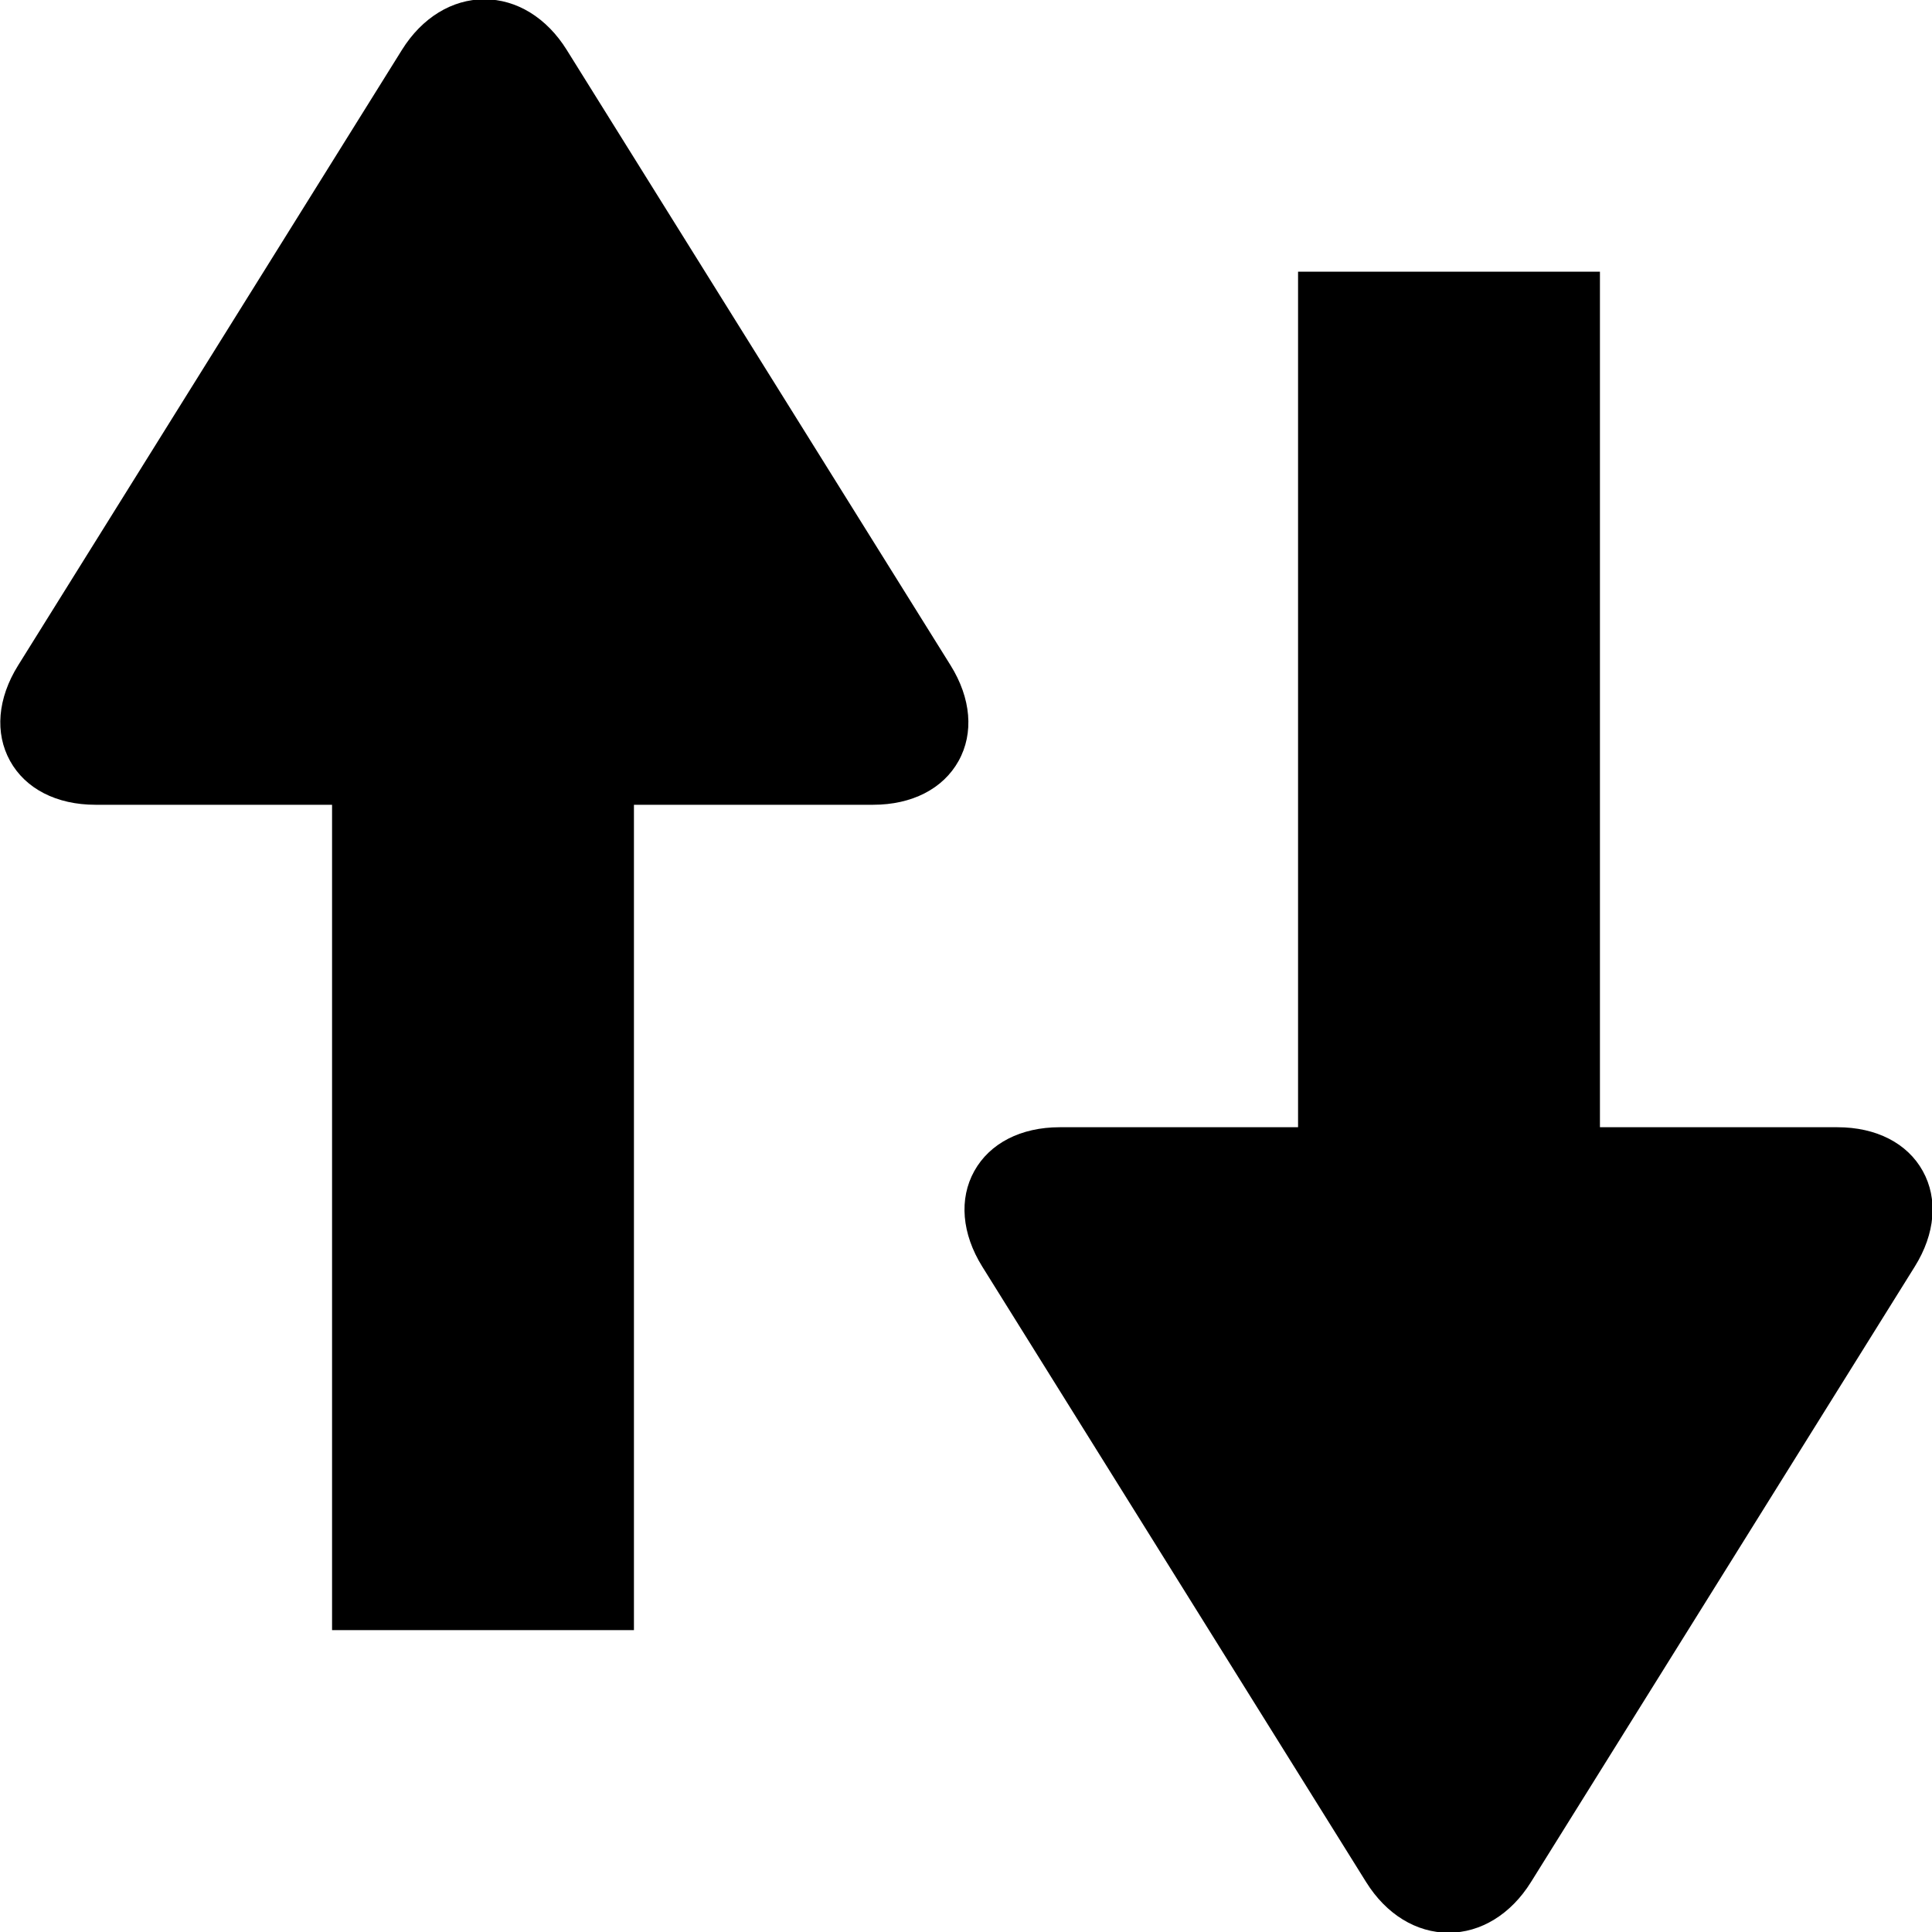 <?xml version="1.0" encoding="UTF-8" standalone="no"?>
<!-- Generator: Adobe Illustrator 17.0.1, SVG Export Plug-In . SVG Version: 6.00 Build 0)  -->

<svg
   xmlns:dc="http://purl.org/dc/elements/1.1/"
   xmlns:cc="http://creativecommons.org/ns#"
   xmlns:rdf="http://www.w3.org/1999/02/22-rdf-syntax-ns#"
   xmlns:svg="http://www.w3.org/2000/svg"
   xmlns="http://www.w3.org/2000/svg"
   xmlns:sodipodi="http://sodipodi.sourceforge.net/DTD/sodipodi-0.dtd"
   xmlns:inkscape="http://www.inkscape.org/namespaces/inkscape"
   version="1.1"
   id="Layer_1"
   x="0px"
   y="0px"
   width="64px"
   height="64px"
   viewBox="0 0 64 64"
   style="enable-background:new 0 0 64 64;"
   xml:space="preserve"
   sodipodi:docname="profile_online_kirigami.svg"
   inkscape:export-filename="/home/mo/Dokumente/Pure Maps/missing/profile_offline_kirigami.png"
   inkscape:export-xdpi="67.448906"
   inkscape:export-ydpi="67.448906"
   inkscape:version="0.92.4 5da689c313, 2019-01-14"><defs
   id="defs19">
	
	
	

		
		
	</defs><sodipodi:namedview
   pagecolor="#ffffff"
   bordercolor="#666666"
   borderopacity="1"
   objecttolerance="20"
   gridtolerance="5"
   guidetolerance="15"
   inkscape:pageopacity="0"
   inkscape:pageshadow="2"
   inkscape:window-width="2619"
   inkscape:window-height="1292"
   id="namedview17"
   showgrid="true"
   inkscape:zoom="12.361787"
   inkscape:cx="32.825722"
   inkscape:cy="25.86936"
   inkscape:window-x="0"
   inkscape:window-y="0"
   inkscape:window-maximized="0"
   inkscape:current-layer="Layer_1"
   inkscape:showpageshadow="false"
   showborder="true"
   inkscape:snap-perpendicular="true"
   inkscape:snap-path-clip="true"
   showguides="true"
   inkscape:guide-bbox="true"><inkscape:grid
     type="xygrid"
     id="grid833" /><sodipodi:guide
     position="64,10"
     orientation="1,0"
     id="guide835"
     inkscape:locked="false" /></sodipodi:namedview>
<rect
   y="0"
   x="0"
   height="64"
   width="64"
   style="opacity:0;fill:#ffffff"
   id="icon-m-transfer_1_" /><path
   style="opacity:1;fill:#000000;stroke-width:1.431"
   d="M 28.924,26.659 H 3.162 c -1.285,0 -2.317,-0.528 -2.828,-1.451 -0.511,-0.922 -0.415,-2.075 0.266,-3.166 L 13.315,1.652 c 0.664,-1.065 1.659,-1.676 2.729,-1.676 1.071,0 2.065,0.611 2.729,1.676 L 31.489,22.04 c 0.68,1.091 0.777,2.246 0.266,3.166 -0.514,0.925 -1.546,1.453 -2.831,1.453 z"
   id="path9"
   inkscape:connector-curvature="0"
   sodipodi:nodetypes="sscccscccs" /><path
   id="path837"
   d="m 35.104,37.341 h 25.763 c 1.285,0 2.317,0.528 2.828,1.451 0.511,0.922 0.415,2.075 -0.266,3.166 L 50.714,62.348 c -0.664,1.065 -1.659,1.676 -2.729,1.676 -1.071,0 -2.065,-0.611 -2.729,-1.676 L 32.54,41.96 c -0.68,-1.091 -0.777,-2.246 -0.266,-3.166 0.514,-0.925 1.546,-1.453 2.831,-1.453 z"
   style="opacity:1;fill:#000000;stroke-width:1.431"
   inkscape:connector-curvature="0"
   sodipodi:nodetypes="sscccscccs" />
<rect
   style="opacity:1;fill:#000000;fill-opacity:1;stroke:none;stroke-width:0;stroke-linecap:butt;stroke-linejoin:miter;stroke-miterlimit:4;stroke-dasharray:none;stroke-opacity:1;paint-order:stroke markers fill"
   id="rect837"
   width="10"
   height="32"
   x="43"
   y="9" /><rect
   y="22"
   x="11"
   height="32"
   width="10"
   id="rect841"
   style="opacity:1;fill:#000000;fill-opacity:1;stroke:none;stroke-width:0;stroke-linecap:butt;stroke-linejoin:miter;stroke-miterlimit:4;stroke-dasharray:none;stroke-opacity:1;paint-order:stroke markers fill" /></svg>
